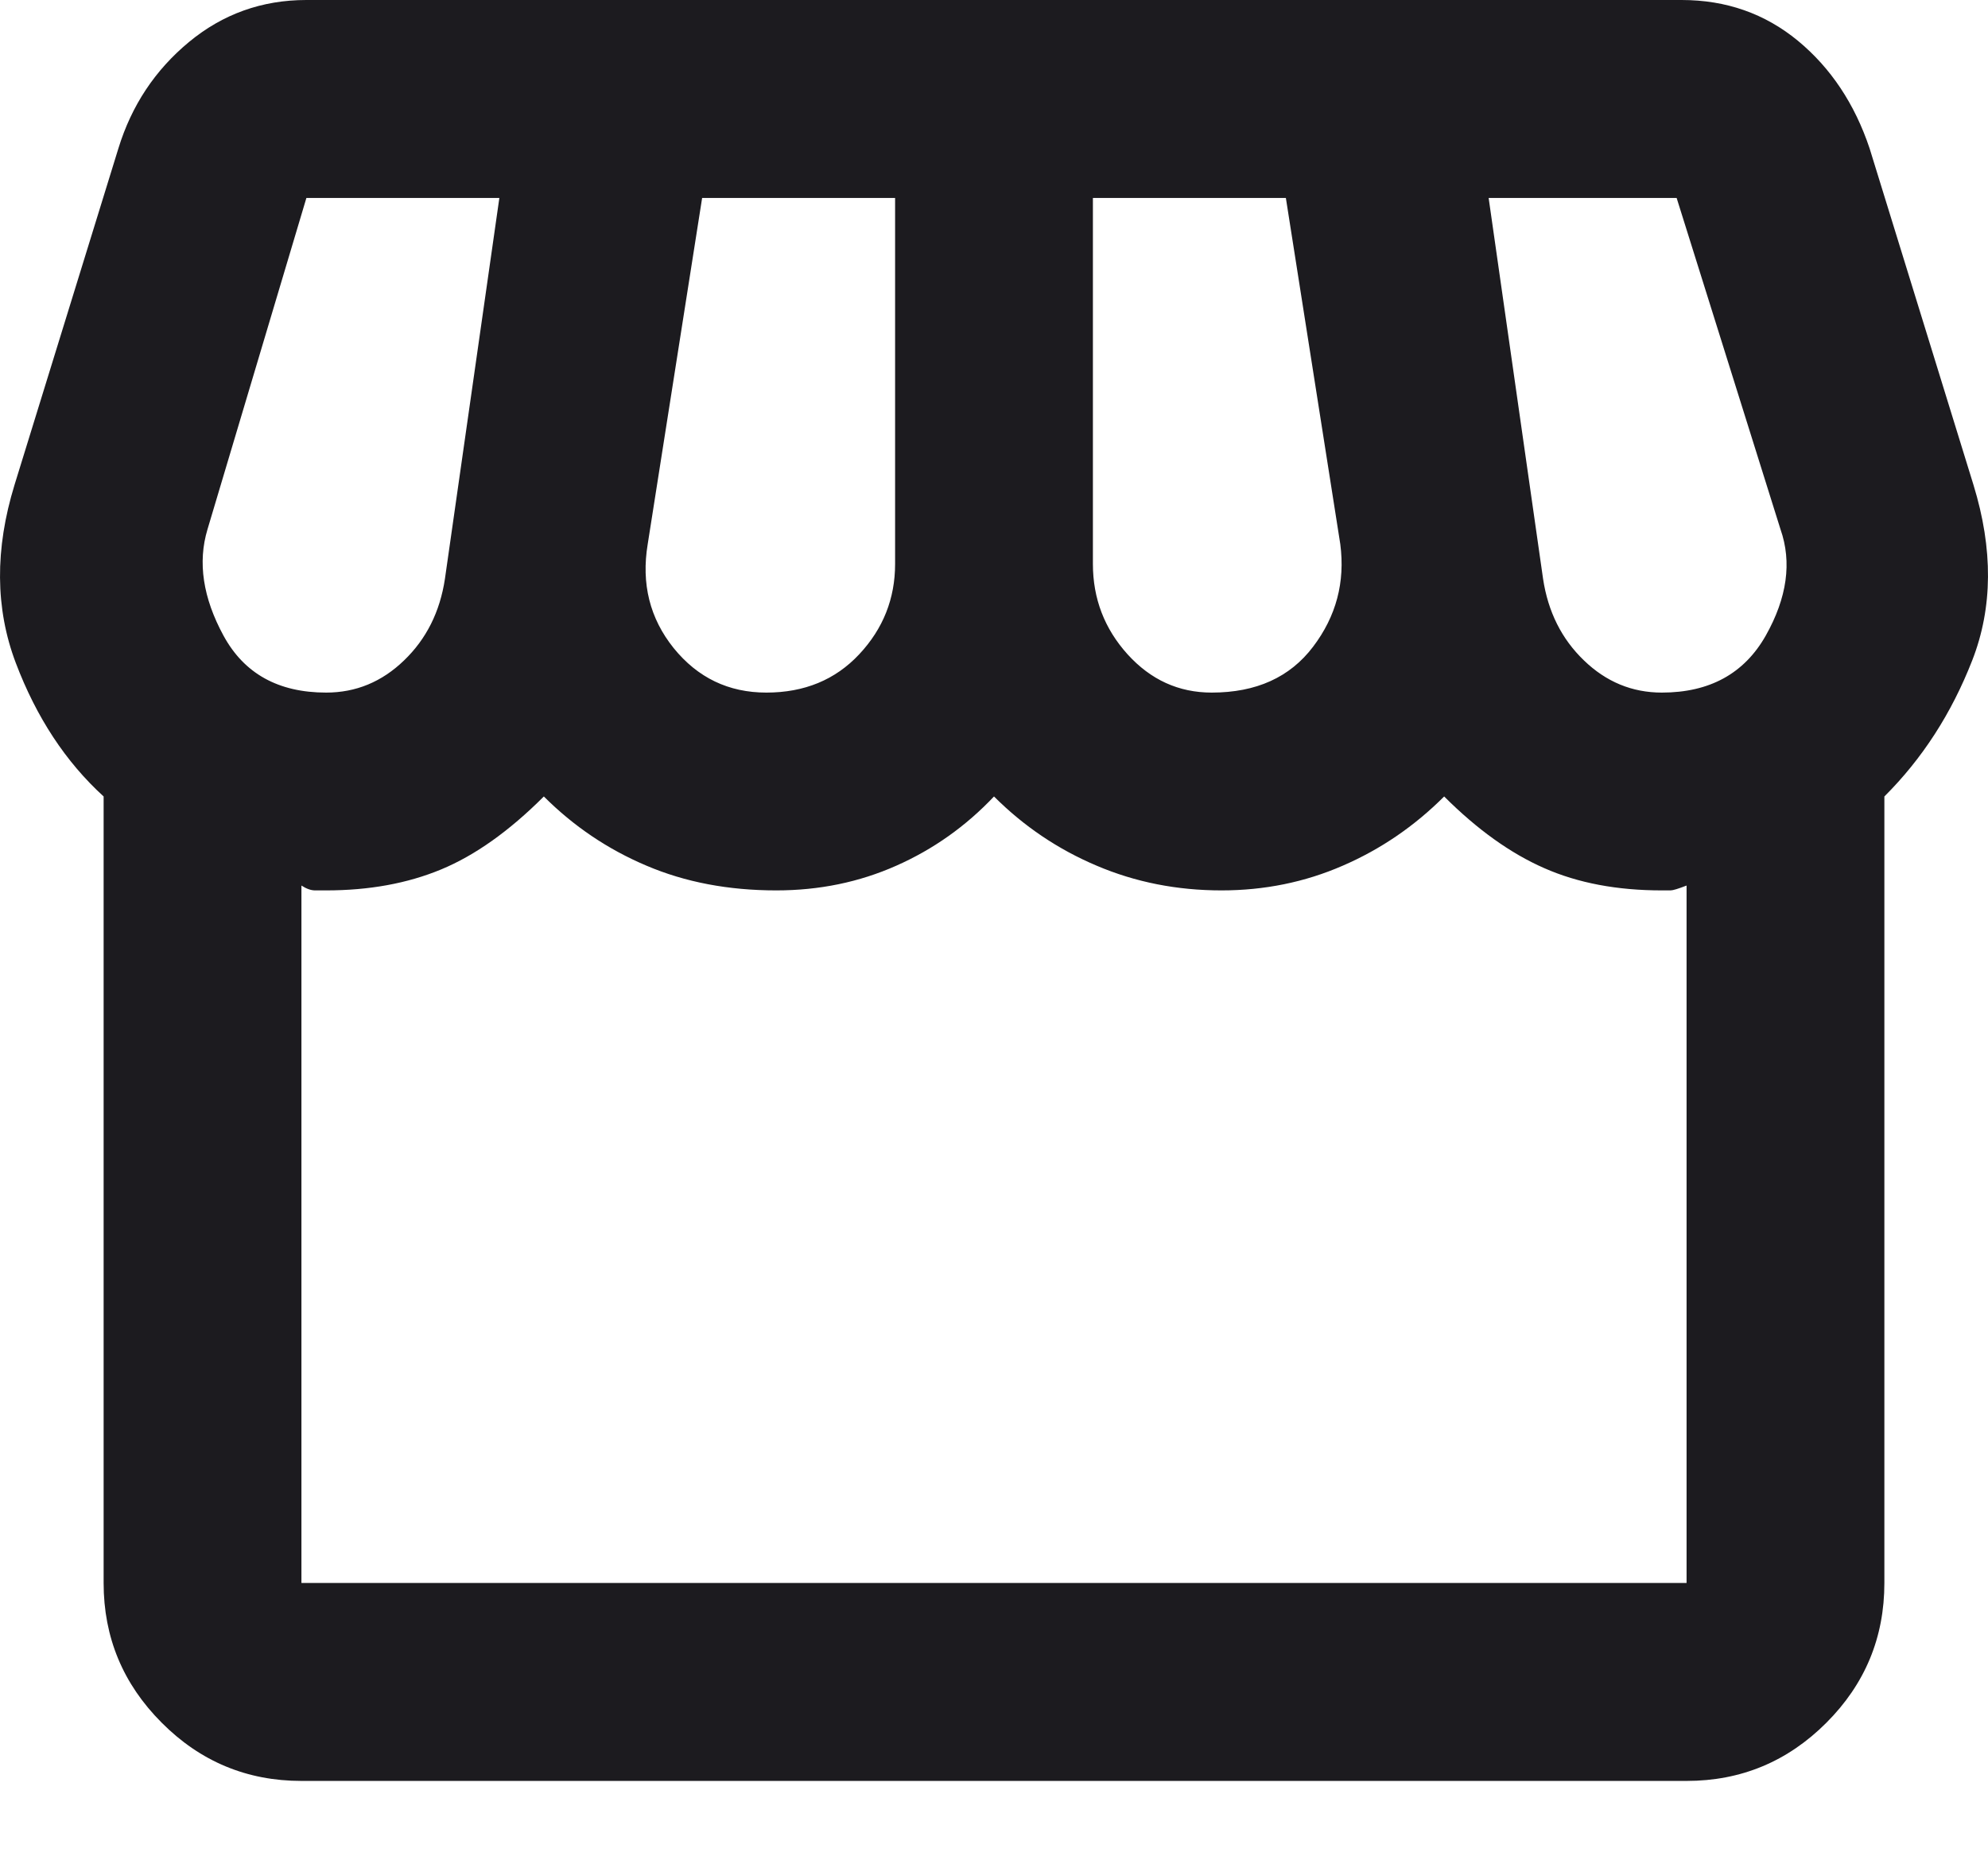 <svg width="16" height="15" viewBox="0 0 16 15" fill="none" xmlns="http://www.w3.org/2000/svg">
<path d="M15.166 6.41V12.74C15.166 13.178 15.011 13.553 14.699 13.865C14.387 14.177 14.012 14.333 13.574 14.333H2.426C1.988 14.333 1.613 14.177 1.302 13.865C0.99 13.553 0.834 13.178 0.834 12.74V6.41C0.528 6.131 0.293 5.773 0.127 5.335C-0.039 4.897 -0.042 4.419 0.117 3.902L0.953 1.194C1.059 0.849 1.248 0.564 1.521 0.338C1.793 0.113 2.108 0 2.466 0H13.534C13.892 0 14.204 0.109 14.47 0.328C14.735 0.547 14.927 0.836 15.047 1.194L15.883 3.902C16.042 4.419 16.039 4.89 15.873 5.315C15.707 5.74 15.472 6.105 15.166 6.41ZM9.752 5.574C10.11 5.574 10.382 5.451 10.568 5.205C10.754 4.96 10.827 4.685 10.787 4.379L10.349 1.593H8.796V4.539C8.796 4.817 8.889 5.06 9.075 5.266C9.261 5.471 9.486 5.574 9.752 5.574ZM6.168 5.574C6.474 5.574 6.723 5.471 6.915 5.266C7.108 5.06 7.204 4.817 7.204 4.539V1.593H5.651L5.213 4.379C5.16 4.698 5.23 4.977 5.422 5.216C5.615 5.454 5.863 5.574 6.168 5.574ZM2.625 5.574C2.864 5.574 3.073 5.488 3.252 5.315C3.431 5.143 3.541 4.924 3.581 4.658L4.019 1.593H2.466L1.67 4.26C1.59 4.525 1.633 4.811 1.799 5.116C1.965 5.421 2.24 5.574 2.625 5.574ZM13.375 5.574C13.759 5.574 14.038 5.421 14.211 5.116C14.383 4.811 14.423 4.525 14.33 4.26L13.494 1.593H11.981L12.419 4.658C12.459 4.924 12.569 5.143 12.748 5.315C12.927 5.488 13.136 5.574 13.375 5.574ZM2.426 12.74H13.574V7.127C13.507 7.153 13.464 7.166 13.445 7.166H13.375C13.016 7.166 12.701 7.107 12.429 6.987C12.157 6.868 11.888 6.675 11.623 6.41C11.384 6.649 11.112 6.835 10.807 6.967C10.502 7.1 10.176 7.166 9.831 7.166C9.473 7.166 9.138 7.1 8.826 6.967C8.514 6.835 8.239 6.649 8 6.41C7.774 6.649 7.512 6.835 7.214 6.967C6.915 7.1 6.593 7.166 6.248 7.166C5.863 7.166 5.515 7.1 5.203 6.967C4.891 6.835 4.616 6.649 4.377 6.41C4.098 6.689 3.823 6.884 3.551 6.997C3.279 7.11 2.97 7.166 2.625 7.166H2.536C2.503 7.166 2.466 7.153 2.426 7.127V12.74Z" fill="#1C1B1F"/>
</svg>
